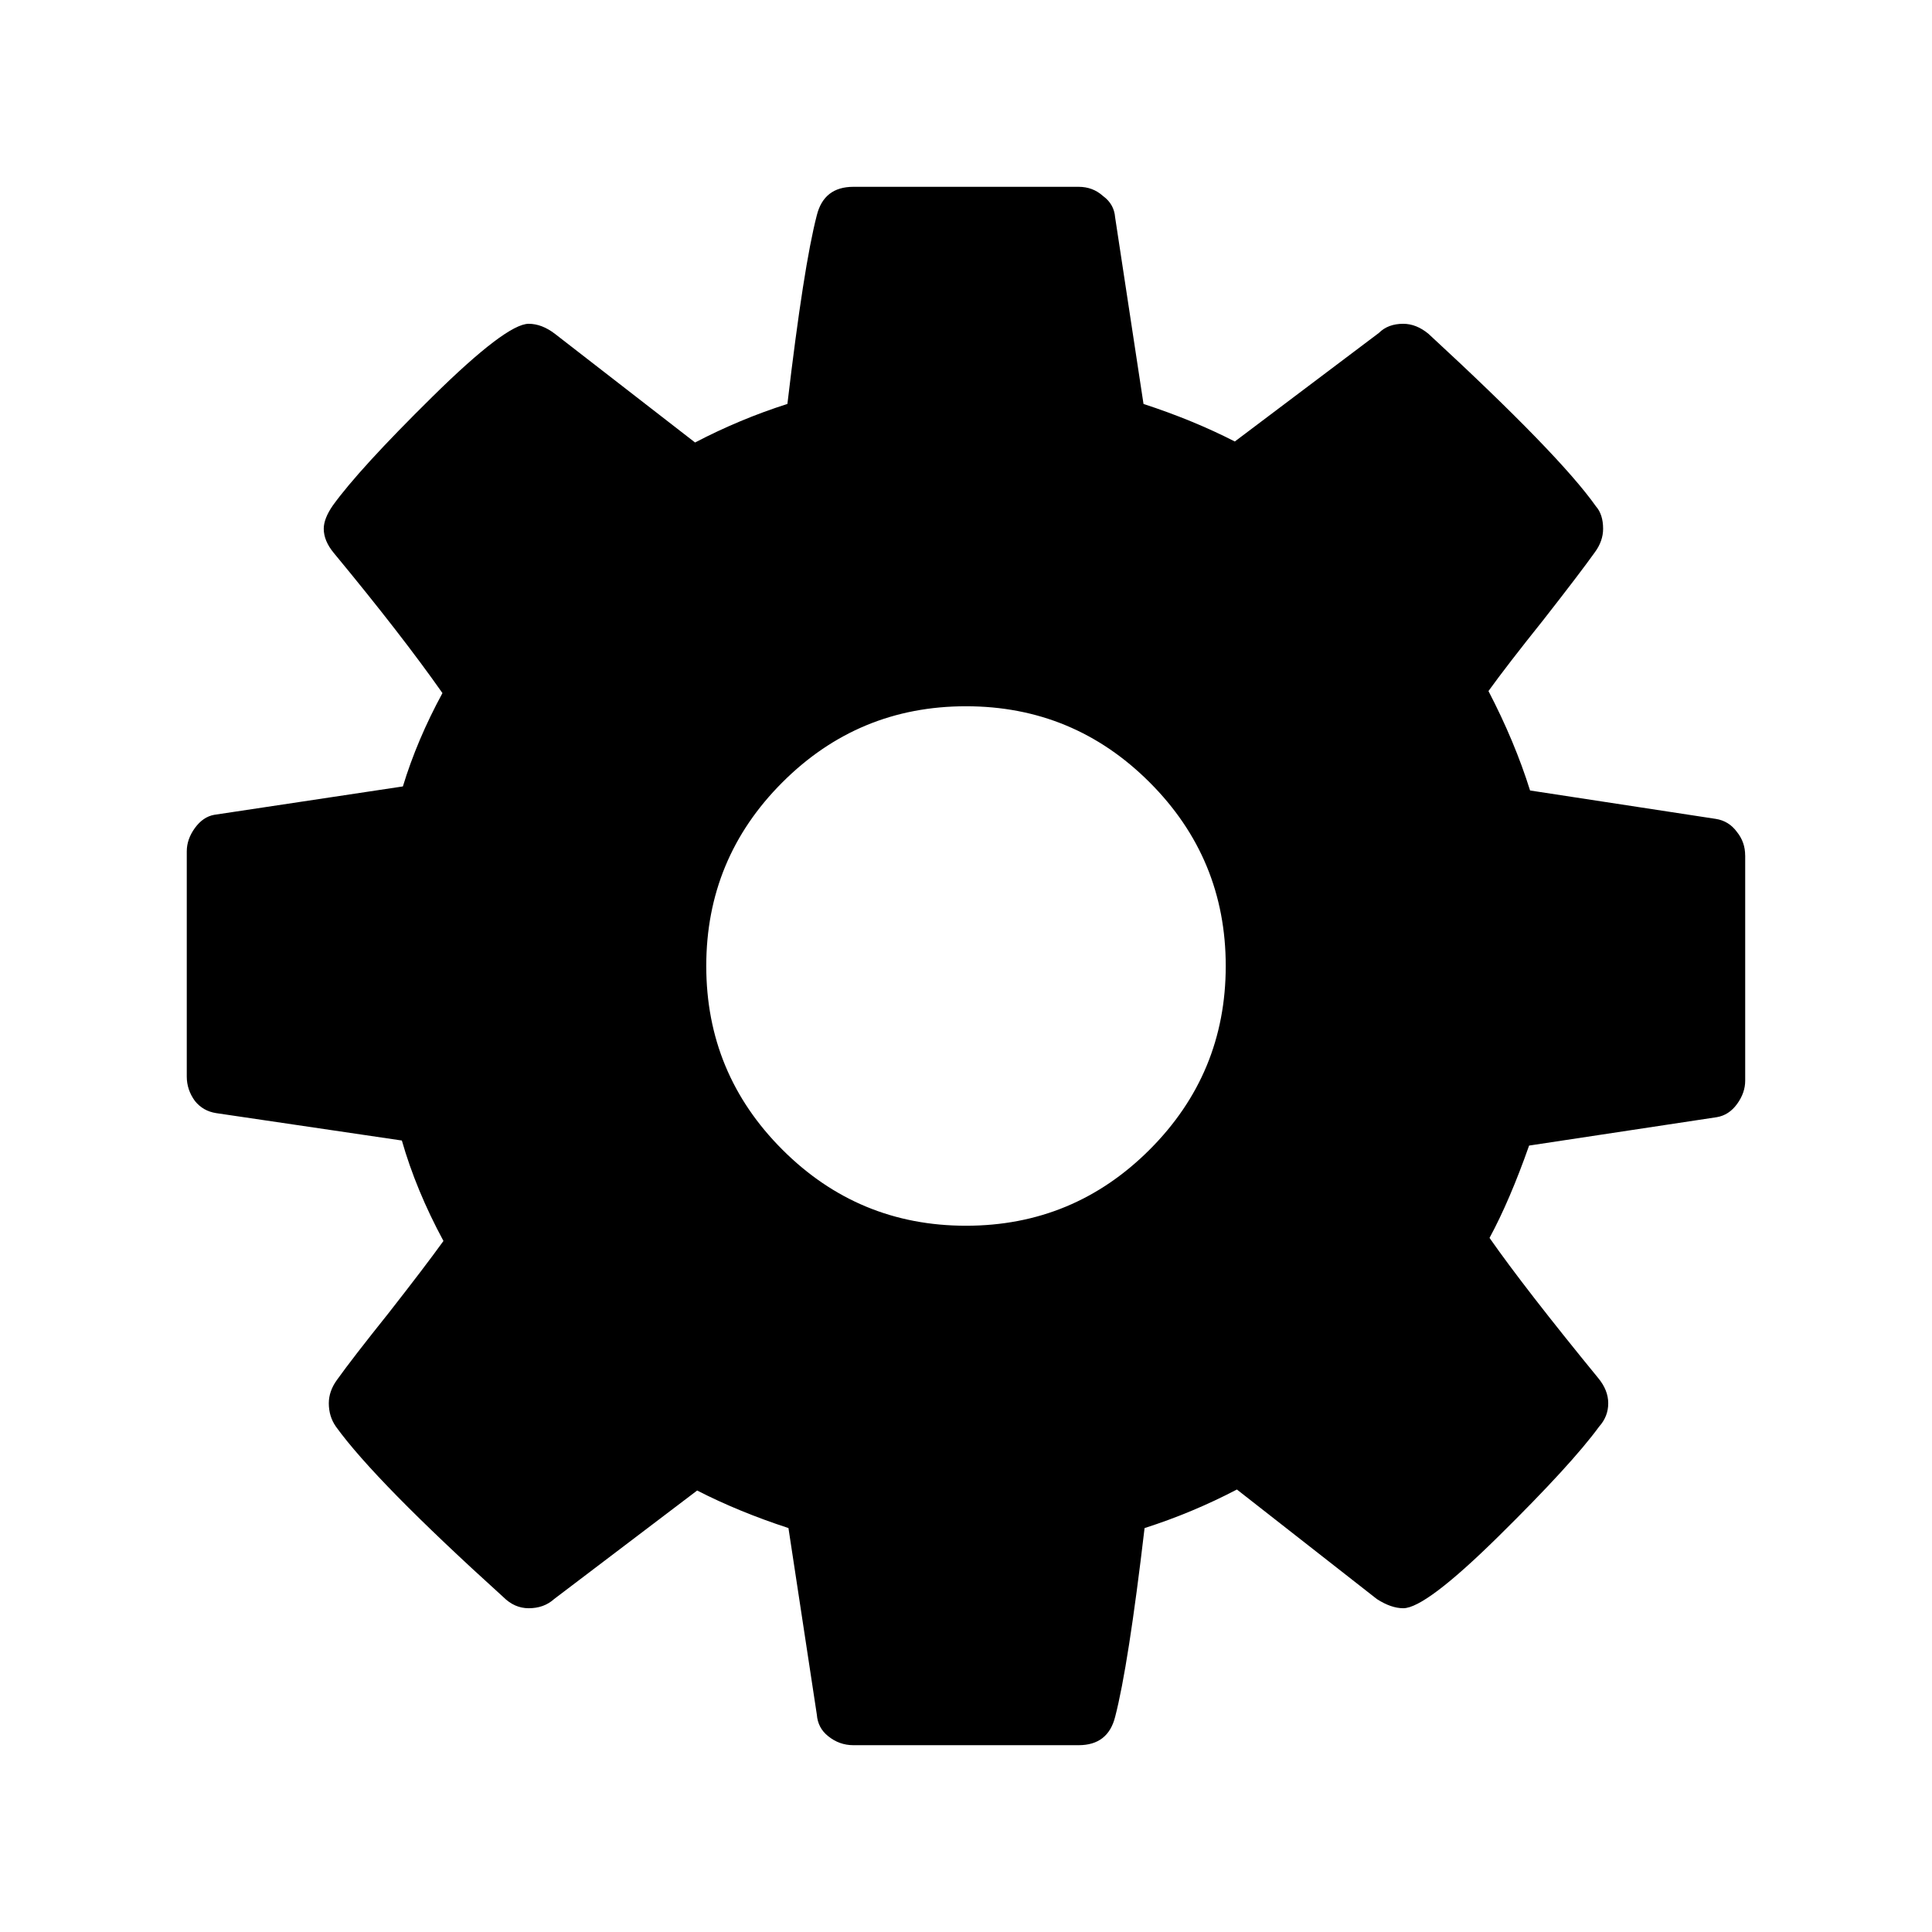 <svg xmlns:rdf="http://www.w3.org/1999/02/22-rdf-syntax-ns#" xmlns="http://www.w3.org/2000/svg" version="1.1" xmlns:cc="http://creativecommons.org/ns#" xmlns:dc="http://purl.org/dc/elements/1.1/" viewBox="0 0 100 100">
	<path d="m59.505 59.505q3.939-3.939 3.939-9.505t-3.939-9.505-9.505-3.939-9.505 3.939-3.939 9.505 3.939 9.505 9.505 3.939 9.505-3.939zm30.826-15.229v11.658q0 .63-.42 1.208-.42.578-1.05.683l-9.715 1.47q-.998 2.836-2.048 4.779 1.838 2.626 5.619 7.247.525.63.525 1.313 0 .683-.473 1.208-1.418 1.943-5.199 5.672-3.781 3.728-4.936 3.728-.63 0-1.365-.473l-7.247-5.672q-2.311 1.208-4.779 1.996-.84 7.142-1.523 9.768-.368 1.47-1.891 1.47h-11.658q-.735 0-1.313-.473-.525-.42-.578-1.103l-1.47-9.663q-2.573-.84-4.726-1.943l-7.405 5.619q-.526.474-1.314.474-.735 0-1.313-.578-6.617-5.987-8.665-8.822-.368-.525-.368-1.208 0-.63.42-1.208.788-1.103 2.678-3.466 1.891-2.416 2.836-3.728-1.418-2.626-2.153-5.199l-9.61-1.418q-.683-.105-1.103-.631-.42-.577-.42-1.26v-11.658q0-.63.42-1.208.42-.578.998-.683l9.768-1.47q.735-2.416 2.048-4.831-2.101-2.993-5.619-7.247-.525-.63-.525-1.26 0-.525.473-1.208 1.365-1.891 5.146-5.619 3.834-3.781 4.989-3.781.683 0 1.365.525l7.247 5.619q2.311-1.208 4.779-1.996.84-7.142 1.523-9.768.368-1.47 1.891-1.47h11.658q.735 0 1.26.473.578.42.63 1.103l1.47 9.663q2.573.84 4.726 1.943l7.457-5.619q.473-.473 1.26-.473.683 0 1.313.525 6.774 6.249 8.665 8.928.368.42.368 1.155 0 .63-.42 1.208-.788 1.103-2.678 3.518-1.891 2.363-2.836 3.676 1.365 2.626 2.153 5.146l9.61 1.47q.683.105 1.103.683.42.525.42 1.208z"/>
</svg>
